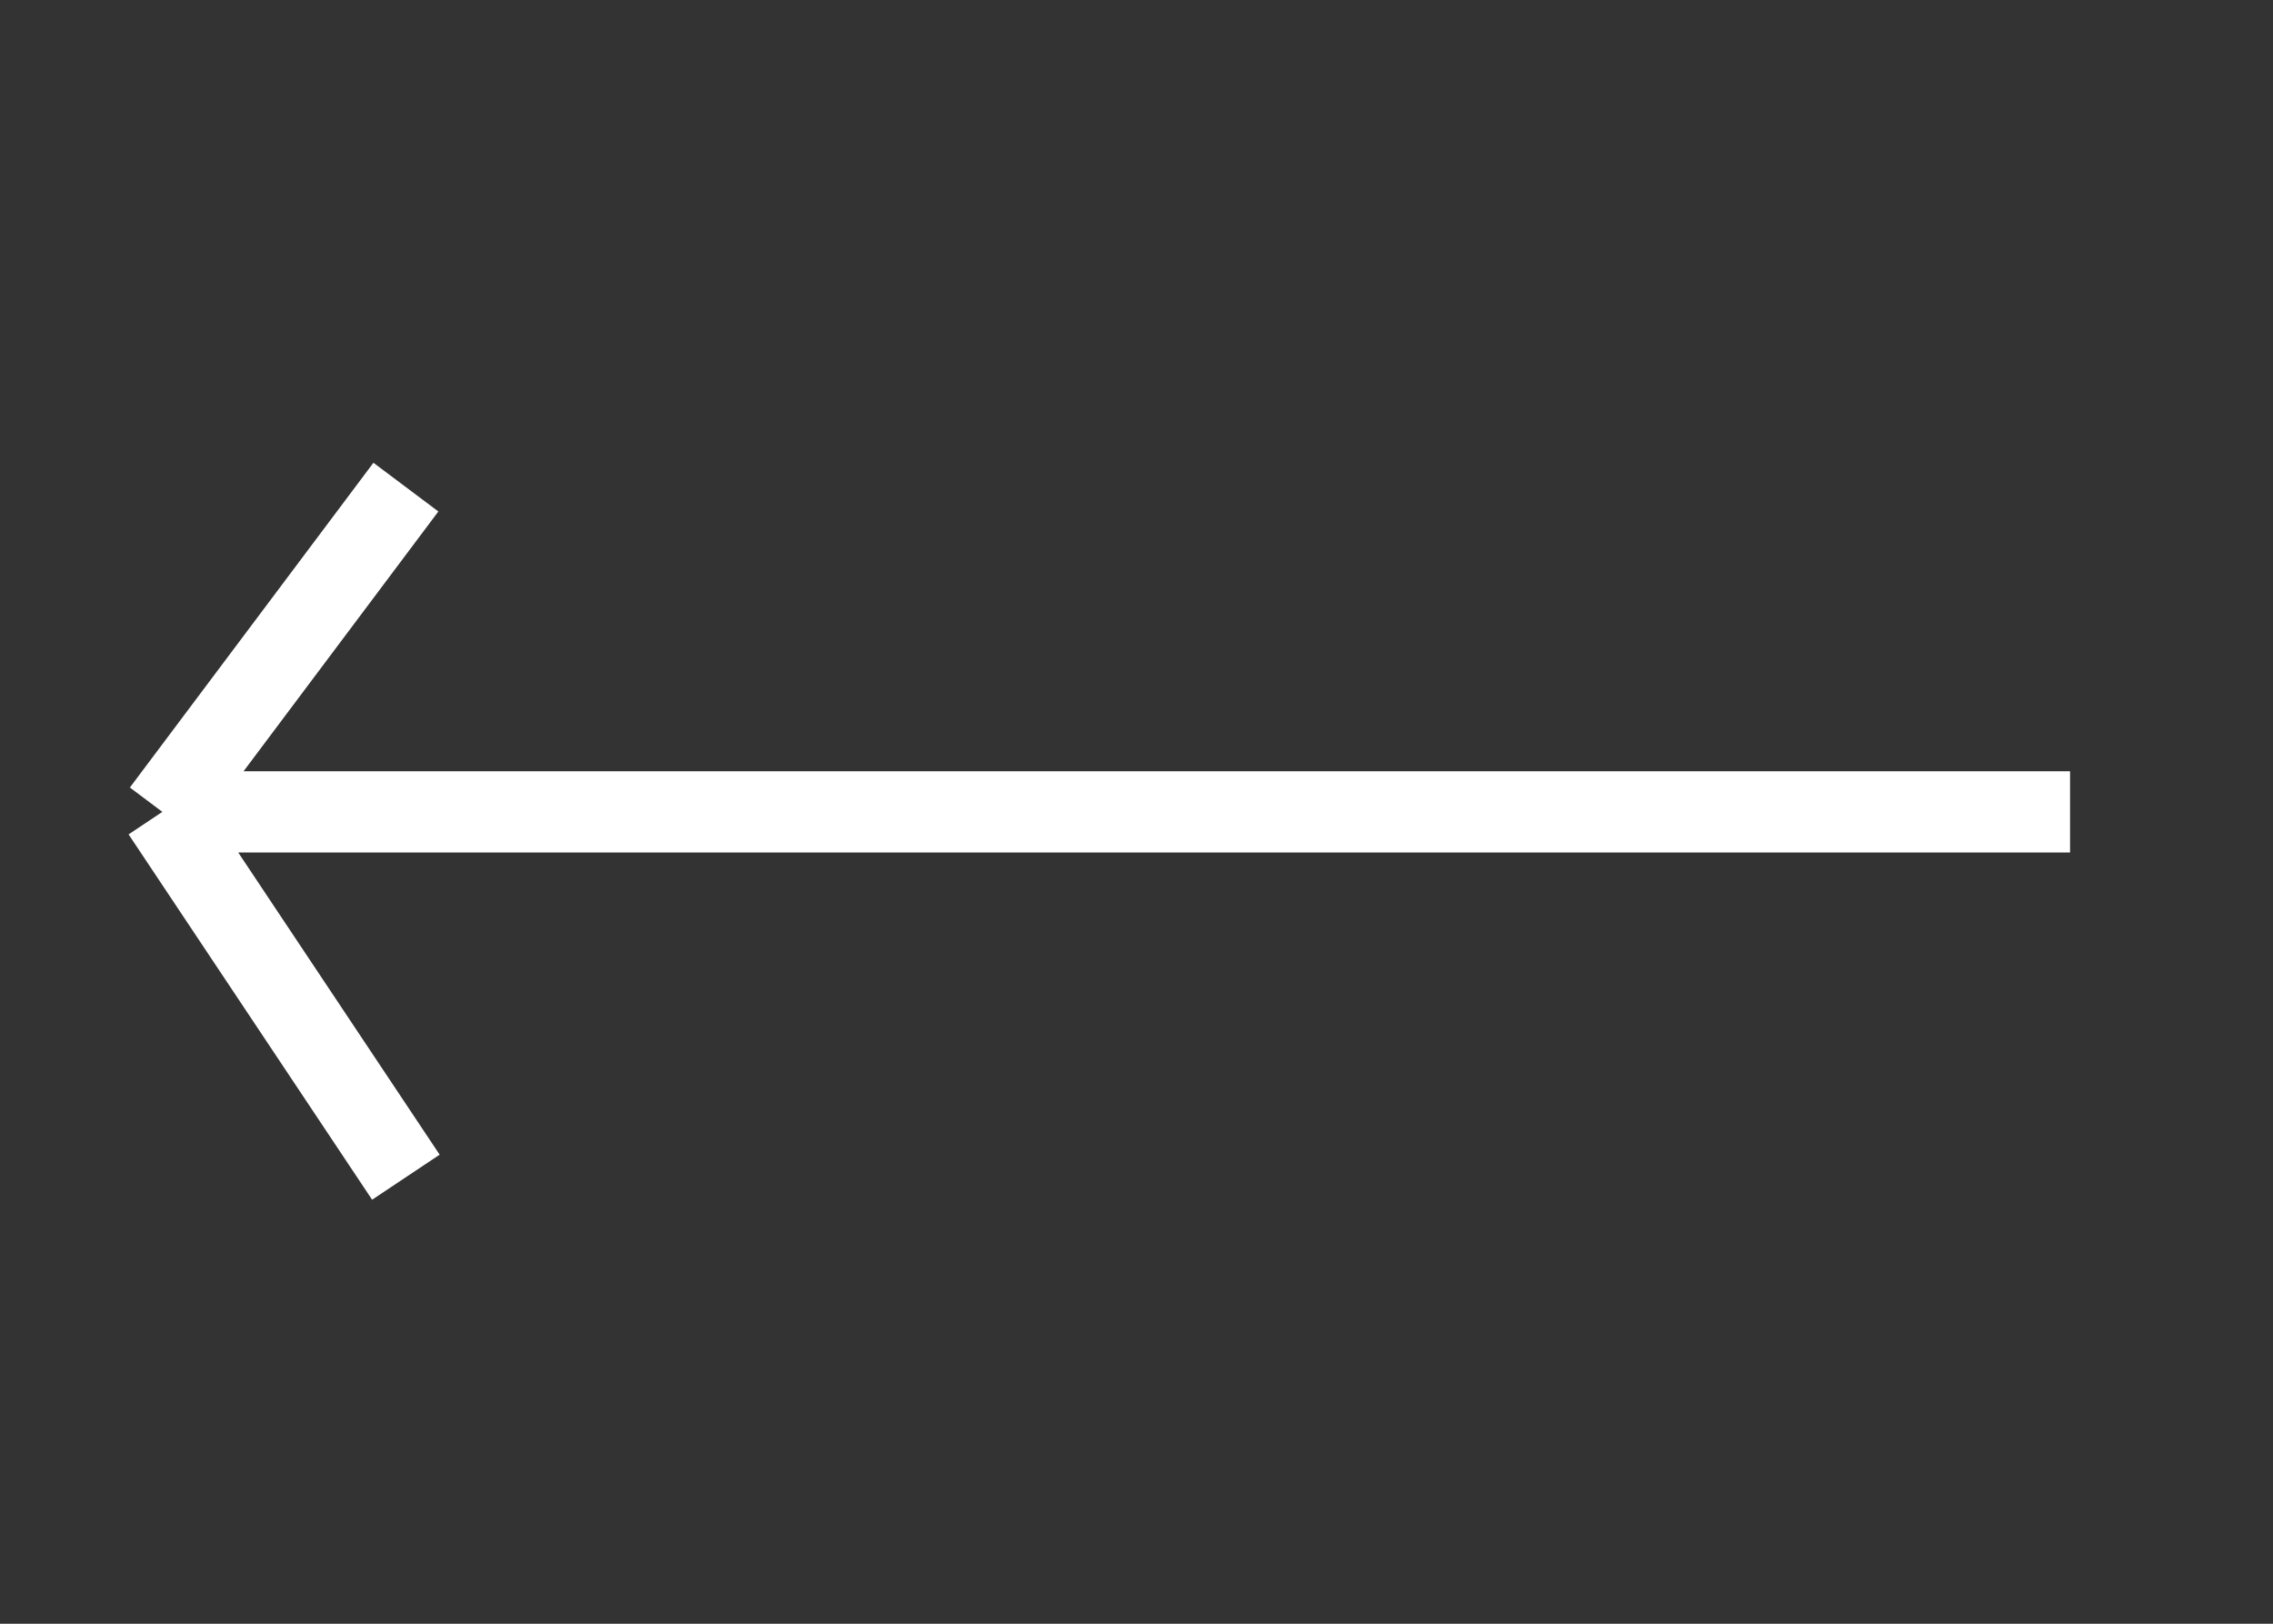 <svg width="28" height="20" viewBox="0 0 28 20" fill="none" xmlns="http://www.w3.org/2000/svg">
<rect x="0" y="0" width="28" height="20" fill="#333333" stroke="none"/>
<path d="M25.5 10H2M2 10L5 6M2 10L5 14.5" stroke="white"/>
</svg>
